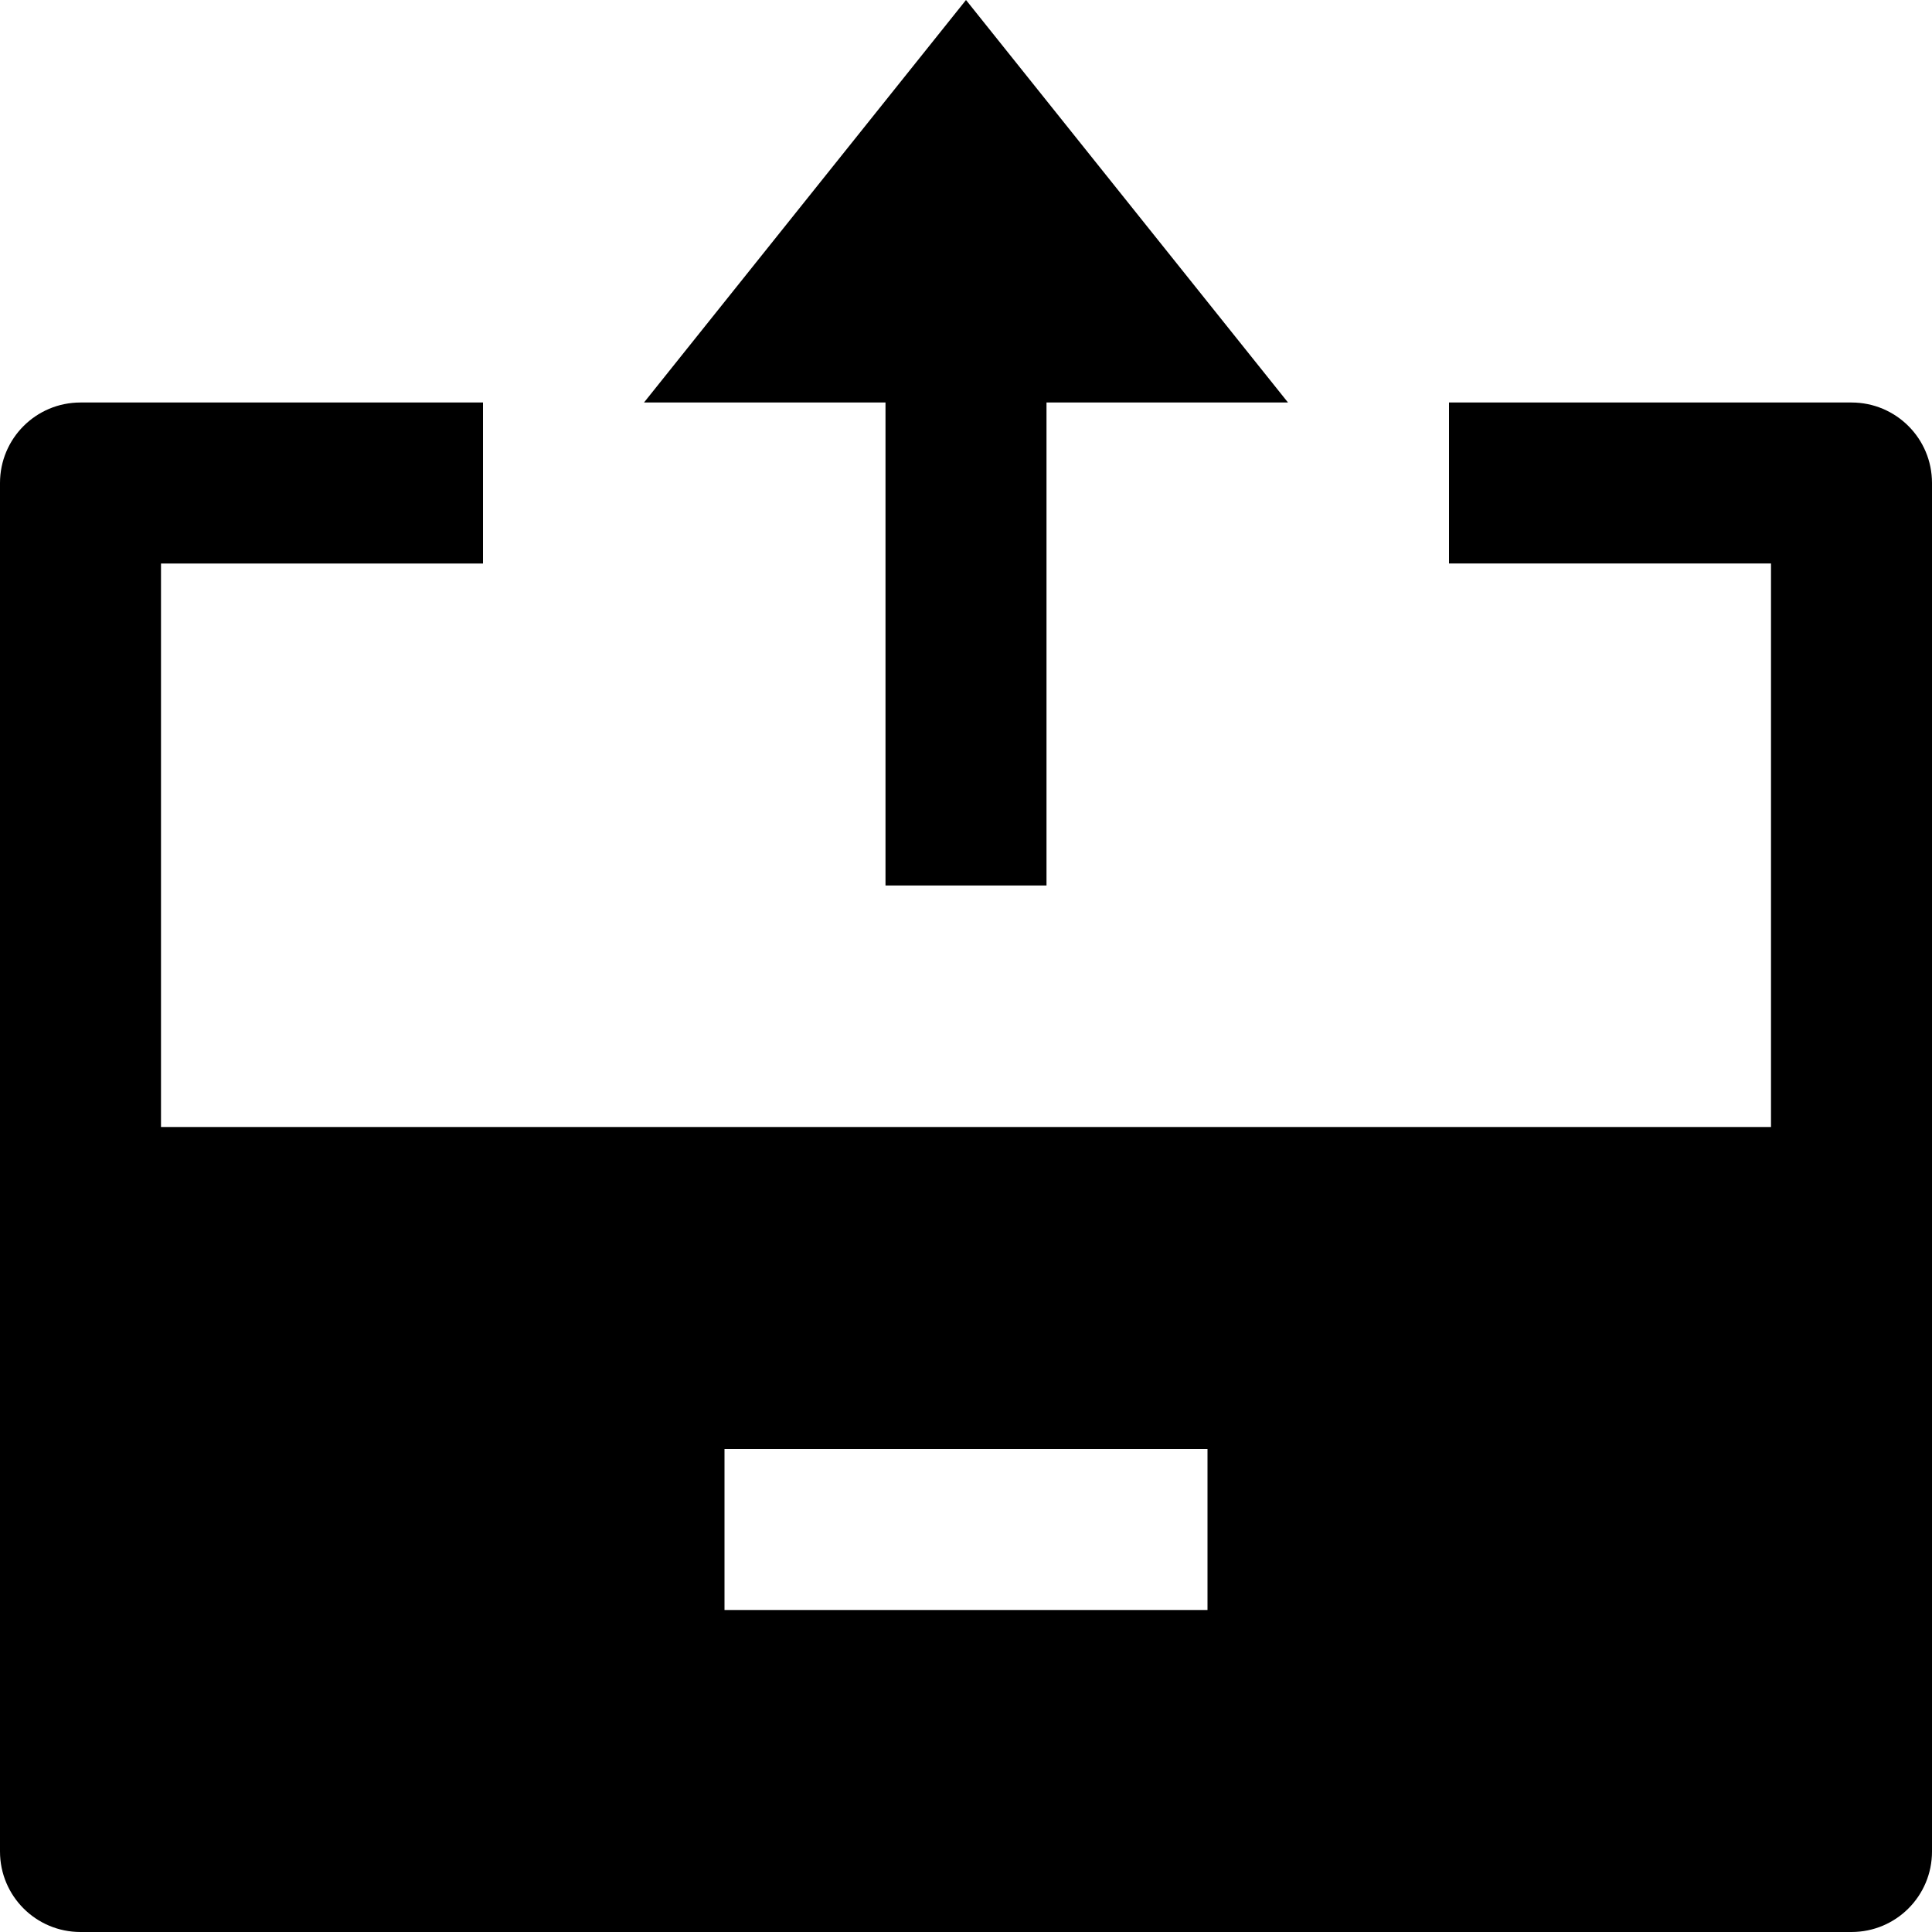 <?xml version="1.0" encoding="utf-8"?>
<!-- Generator: Adobe Illustrator 19.2.1, SVG Export Plug-In . SVG Version: 6.00 Build 0)  -->
<!DOCTYPE svg PUBLIC "-//W3C//DTD SVG 1.1//EN" "http://www.w3.org/Graphics/SVG/1.1/DTD/svg11.dtd">
<svg version="1.1" id="Layer_1" xmlns="http://www.w3.org/2000/svg" xmlns:xlink="http://www.w3.org/1999/xlink" x="0px" y="0px"
	 width="24px" height="24px" viewBox="0 0 24 24" enable-background="new 0 0 24 24" xml:space="preserve">
<polygon points="13,11 13,5 16,5 12,0 8,5 11,5 11,11 "/>
<path d="M23,5h-5v2h4v7H2V7h4V5H1C0.447,5,0,5.447,0,6v9v8c0,0.553,0.447,1,1,1h22c0.553,0,1-0.447,1-1v-8V6C24,5.447,23.553,5,23,5
	z M15,20H9v-2h6V20z"/>
</svg>
